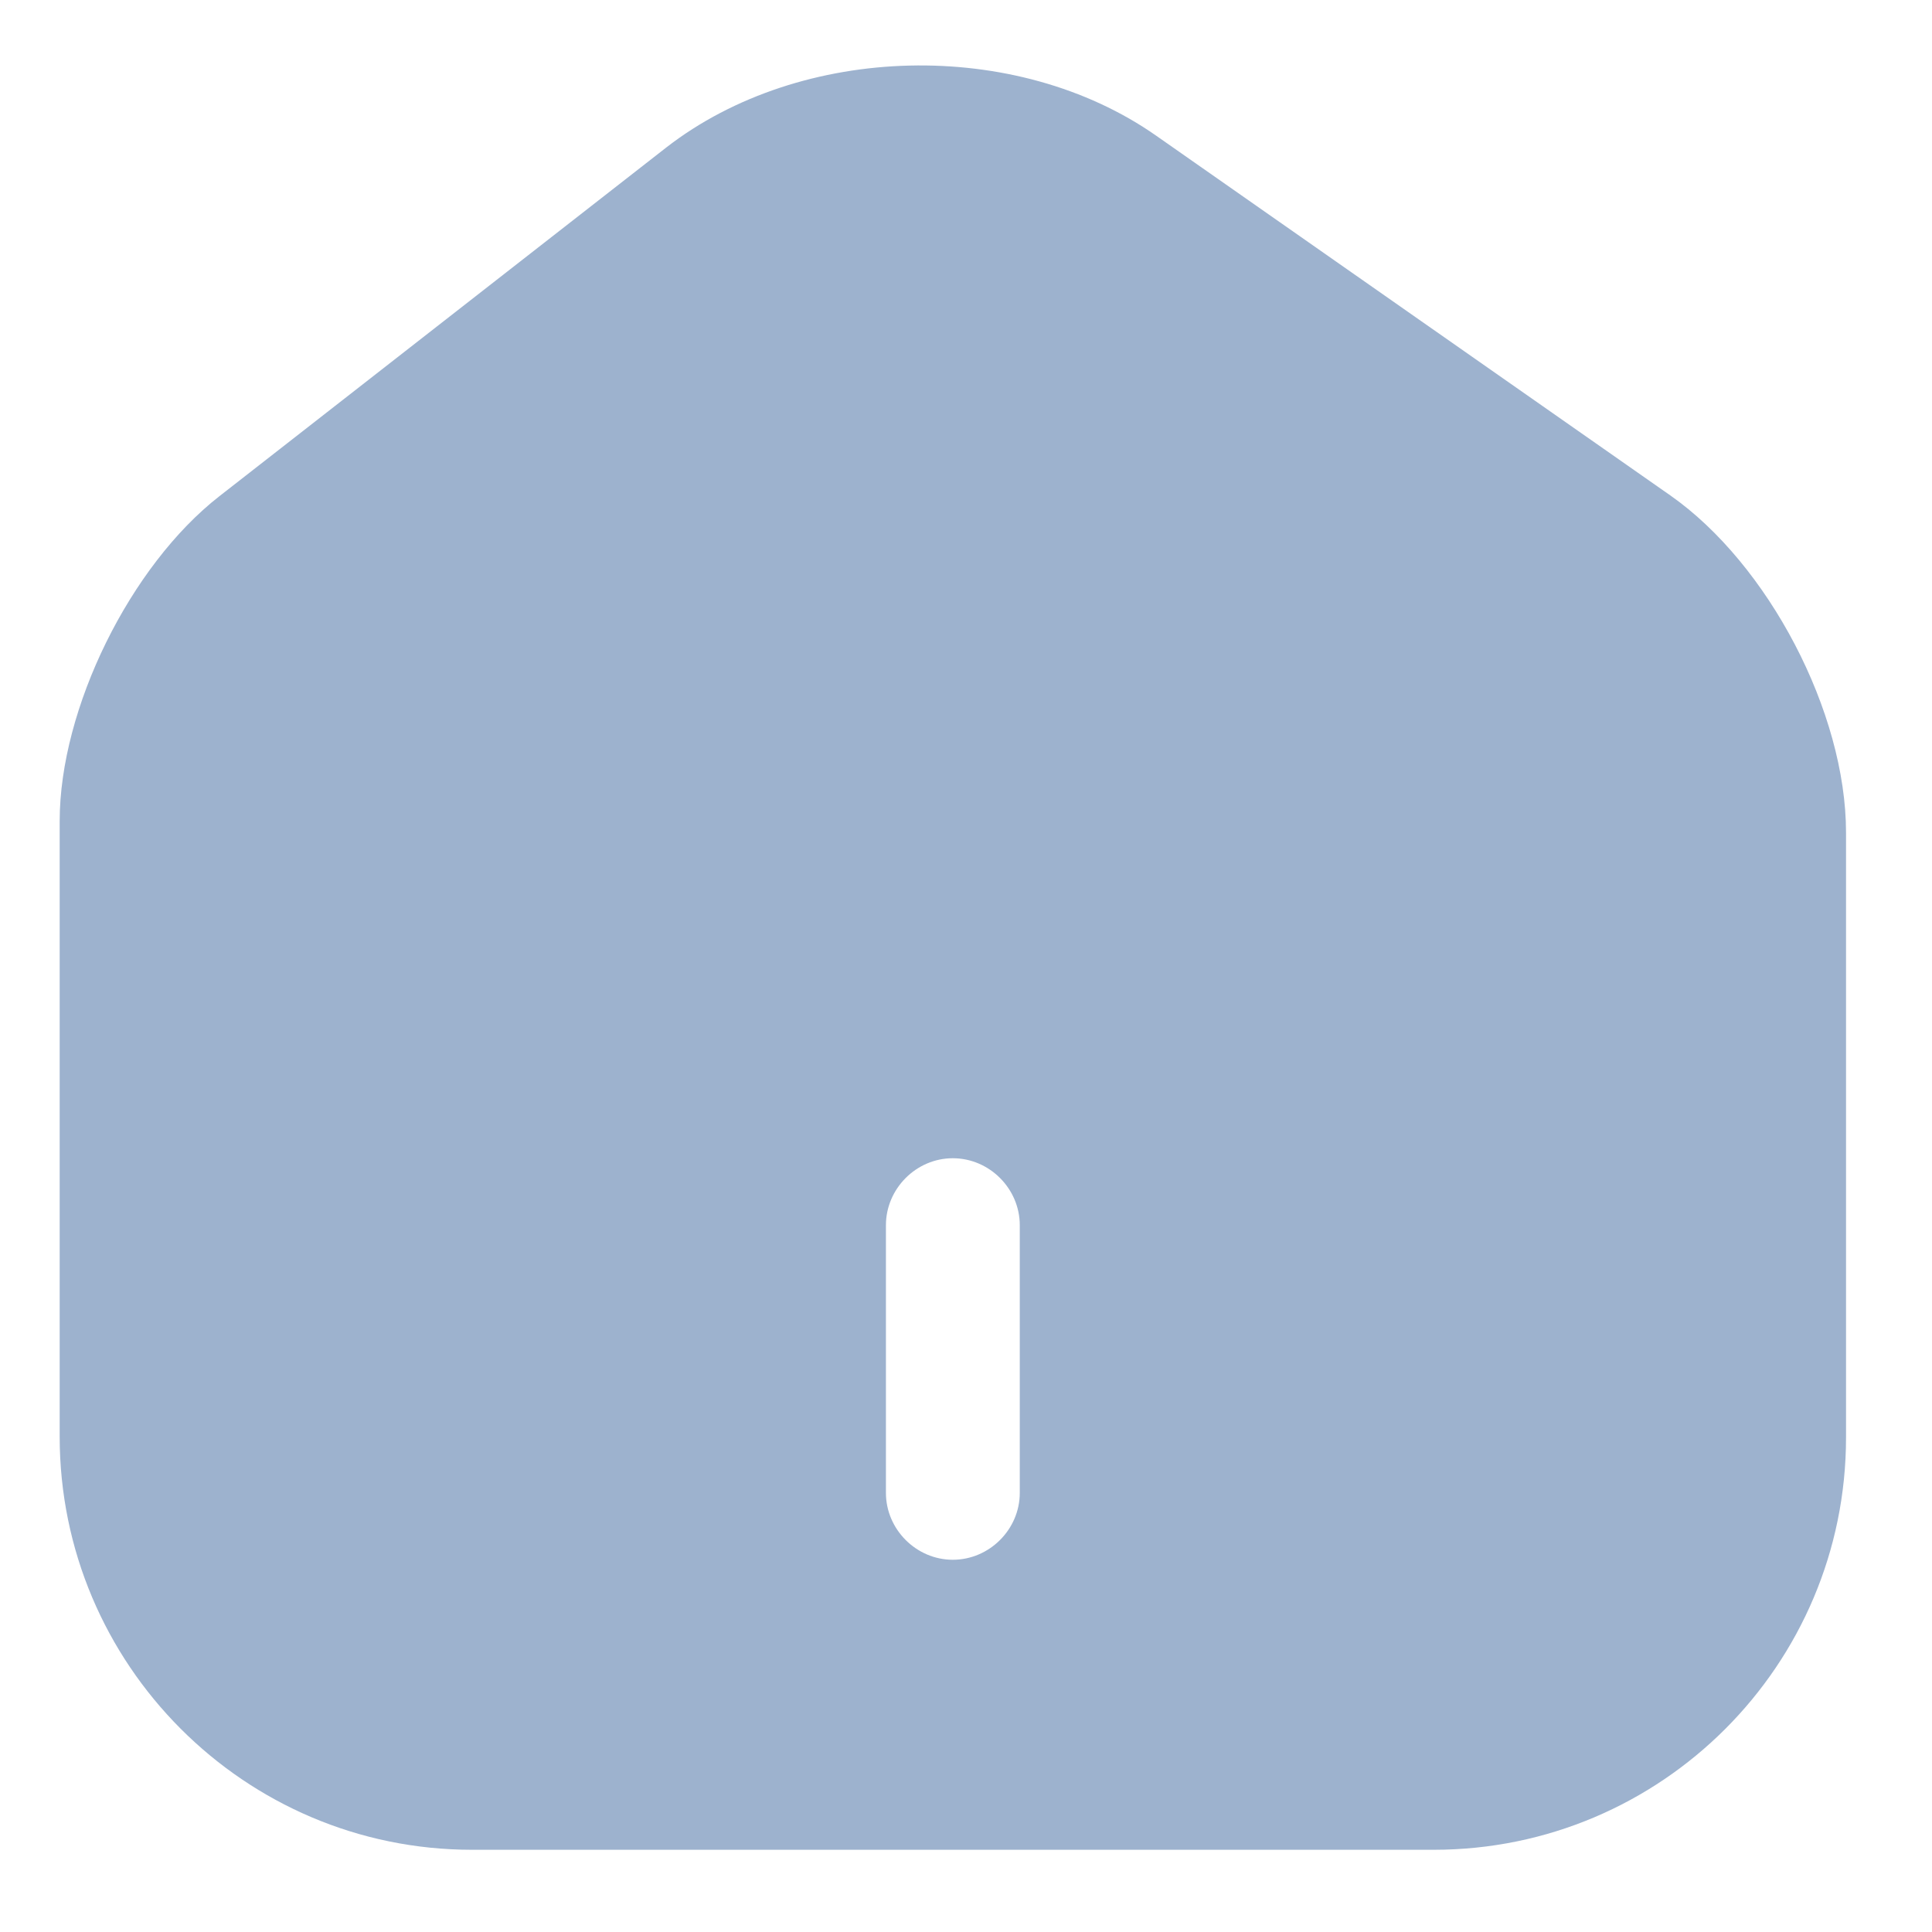 <svg width="18" height="18" viewBox="0 0 18 18" fill="none" xmlns="http://www.w3.org/2000/svg">
<path d="M15.561 4.615L10.773 1.265C9.468 0.35 7.464 0.4 6.209 1.373L2.044 4.623C1.213 5.271 0.556 6.602 0.556 7.649V13.385C0.556 15.505 2.277 17.234 4.397 17.234H13.358C15.478 17.234 17.199 15.513 17.199 13.393V7.757C17.199 6.635 16.475 5.255 15.561 4.615ZM9.501 13.909C9.501 14.249 9.218 14.532 8.877 14.532C8.537 14.532 8.254 14.249 8.254 13.909V11.415C8.254 11.074 8.537 10.791 8.877 10.791C9.218 10.791 9.501 11.074 9.501 11.415V13.909Z" fill="#9DB2CE"/>
</svg>
